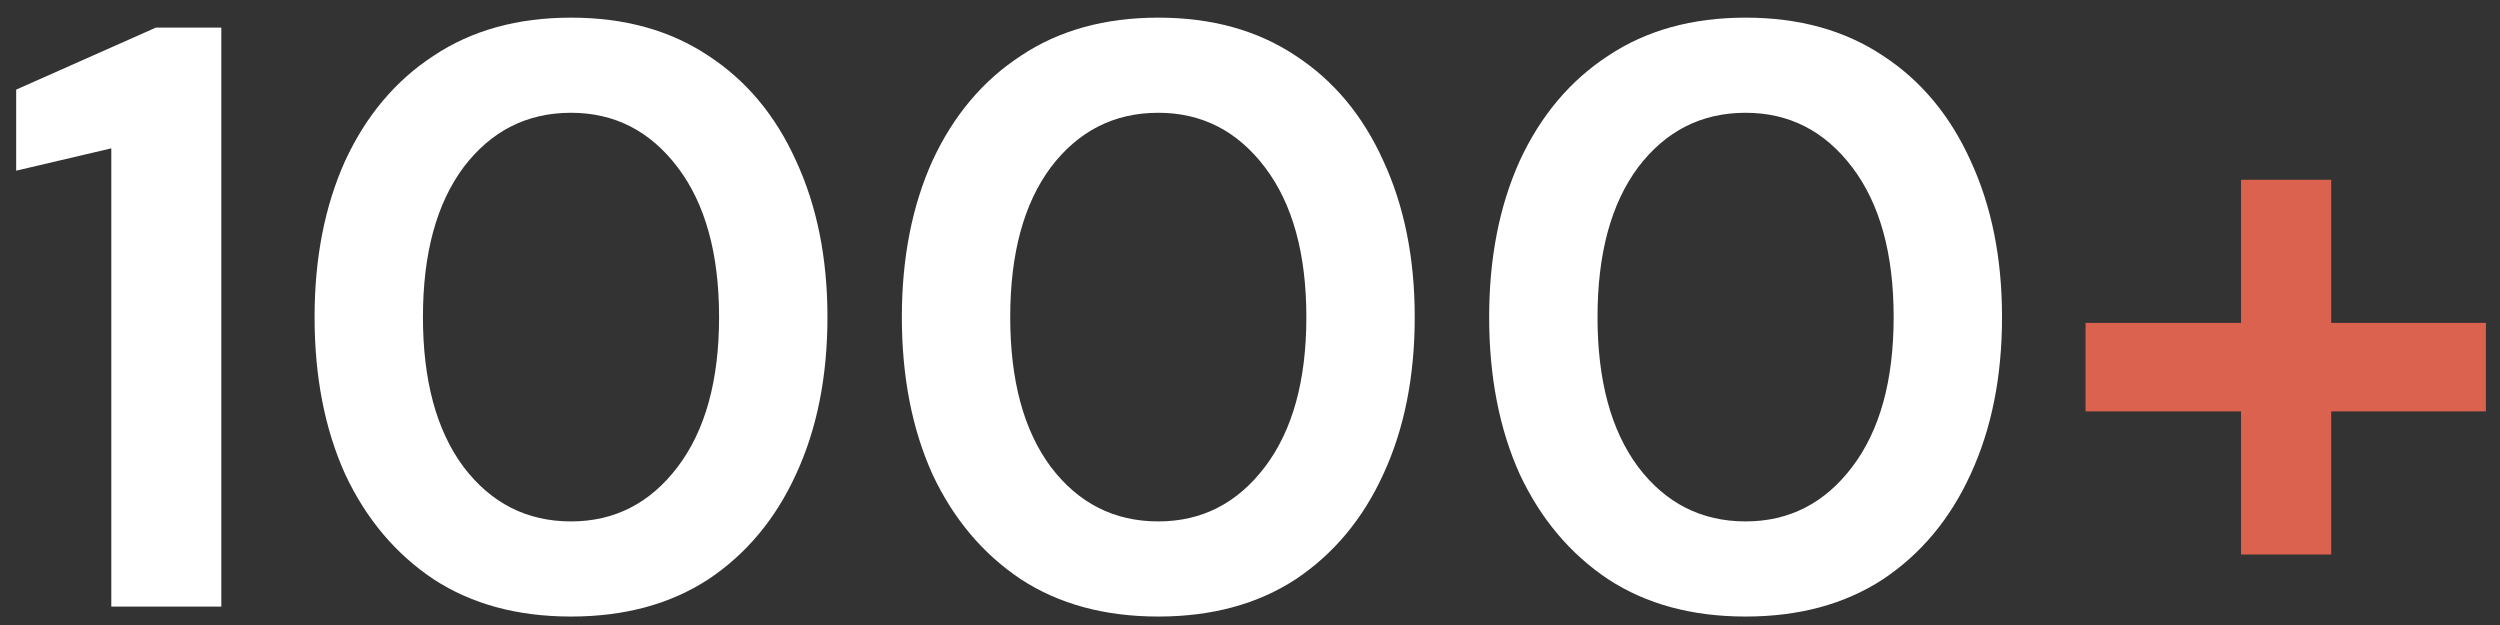 <svg width="136" height="34" viewBox="0 0 136 34" fill="none" xmlns="http://www.w3.org/2000/svg">
<rect x="0" y="0" width="136" height="34" fill="#333333" stroke="none"/>
<path d="M6.055 33V8.07L0.88 9.285V4.875L8.485 1.5H12.04V33H6.055ZM31.063 33.54C28.153 33.54 25.663 32.865 23.593 31.515C21.523 30.135 19.918 28.23 18.778 25.8C17.668 23.34 17.113 20.49 17.113 17.25C17.113 14.04 17.668 11.205 18.778 8.745C19.918 6.285 21.523 4.38 23.593 3.03C25.663 1.65 28.153 0.96 31.063 0.96C33.973 0.96 36.463 1.65 38.533 3.03C40.603 4.38 42.193 6.285 43.303 8.745C44.443 11.205 45.013 14.04 45.013 17.25C45.013 20.49 44.443 23.34 43.303 25.8C42.193 28.23 40.603 30.135 38.533 31.515C36.463 32.865 33.973 33.54 31.063 33.54ZM31.063 28.365C33.433 28.365 35.368 27.375 36.868 25.395C38.368 23.415 39.118 20.7 39.118 17.25C39.118 13.8 38.368 11.085 36.868 9.105C35.368 7.125 33.433 6.135 31.063 6.135C28.663 6.135 26.713 7.125 25.213 9.105C23.743 11.085 23.008 13.8 23.008 17.25C23.008 20.7 23.743 23.415 25.213 25.395C26.713 27.375 28.663 28.365 31.063 28.365ZM63.011 33.54C60.101 33.54 57.611 32.865 55.541 31.515C53.471 30.135 51.866 28.23 50.726 25.8C49.616 23.34 49.061 20.49 49.061 17.25C49.061 14.04 49.616 11.205 50.726 8.745C51.866 6.285 53.471 4.38 55.541 3.03C57.611 1.65 60.101 0.96 63.011 0.96C65.921 0.96 68.411 1.65 70.481 3.03C72.551 4.38 74.141 6.285 75.251 8.745C76.391 11.205 76.961 14.04 76.961 17.25C76.961 20.49 76.391 23.34 75.251 25.8C74.141 28.23 72.551 30.135 70.481 31.515C68.411 32.865 65.921 33.54 63.011 33.54ZM63.011 28.365C65.381 28.365 67.316 27.375 68.816 25.395C70.316 23.415 71.066 20.7 71.066 17.25C71.066 13.8 70.316 11.085 68.816 9.105C67.316 7.125 65.381 6.135 63.011 6.135C60.611 6.135 58.661 7.125 57.161 9.105C55.691 11.085 54.956 13.8 54.956 17.25C54.956 20.7 55.691 23.415 57.161 25.395C58.661 27.375 60.611 28.365 63.011 28.365ZM94.96 33.54C92.05 33.54 89.56 32.865 87.49 31.515C85.42 30.135 83.815 28.23 82.675 25.8C81.565 23.34 81.01 20.49 81.01 17.25C81.01 14.04 81.565 11.205 82.675 8.745C83.815 6.285 85.42 4.38 87.49 3.03C89.56 1.65 92.05 0.96 94.96 0.96C97.87 0.96 100.36 1.65 102.43 3.03C104.5 4.38 106.09 6.285 107.2 8.745C108.34 11.205 108.91 14.04 108.91 17.25C108.91 20.49 108.34 23.34 107.2 25.8C106.09 28.23 104.5 30.135 102.43 31.515C100.36 32.865 97.87 33.54 94.96 33.54ZM94.96 28.365C97.33 28.365 99.265 27.375 100.765 25.395C102.265 23.415 103.015 20.7 103.015 17.25C103.015 13.8 102.265 11.085 100.765 9.105C99.265 7.125 97.33 6.135 94.96 6.135C92.56 6.135 90.61 7.125 89.11 9.105C87.64 11.085 86.905 13.8 86.905 17.25C86.905 20.7 87.64 23.415 89.11 25.395C90.61 27.375 92.56 28.365 94.96 28.365Z" fill="white"/>
<path d="M113.453 22.38V17.565H121.913V9.78H126.818V17.565H135.233V22.38H126.818V30.165H121.913V22.38H113.453Z" fill="#DA624E"/>
</svg>
